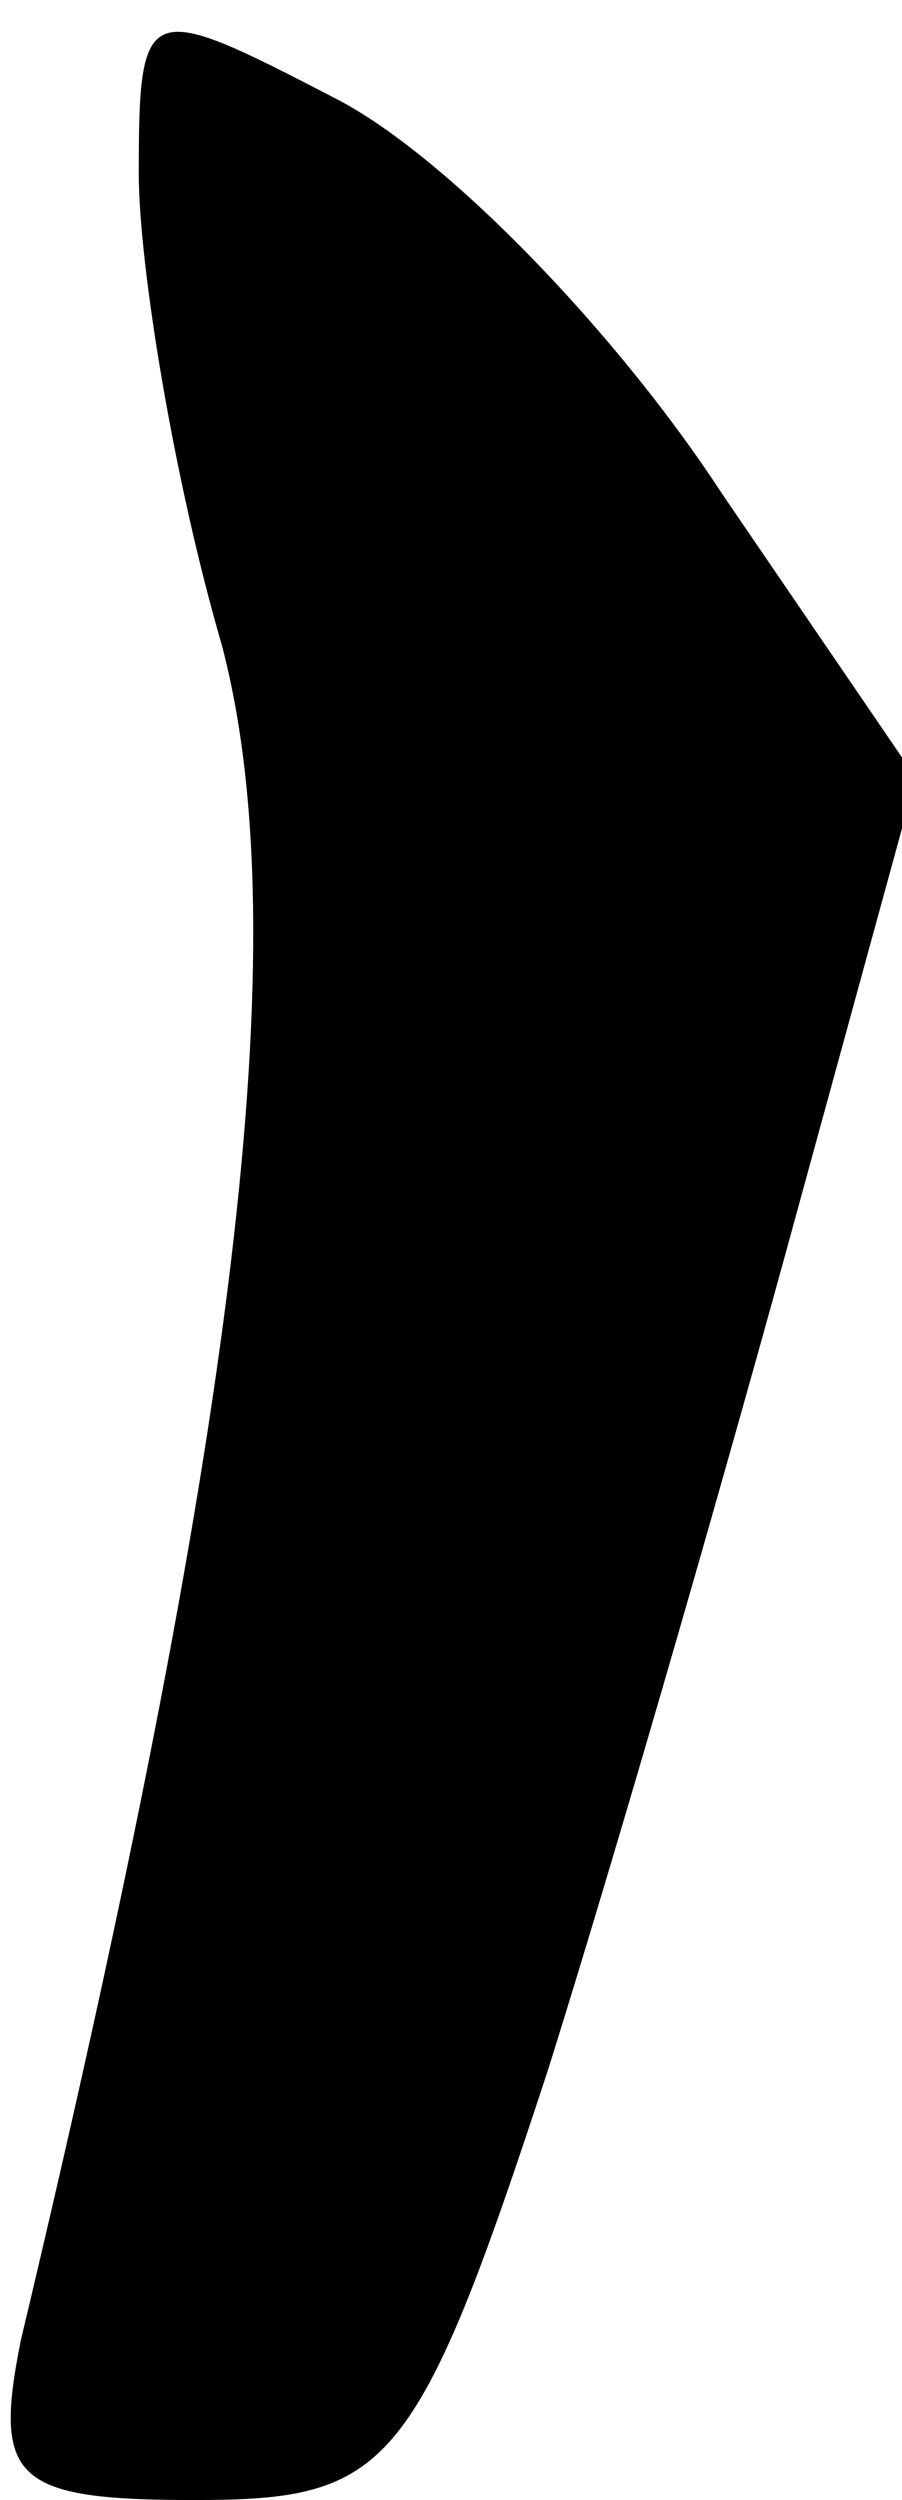 <?xml version="1.0" standalone="no"?>
<!DOCTYPE svg PUBLIC "-//W3C//DTD SVG 20010904//EN"
 "http://www.w3.org/TR/2001/REC-SVG-20010904/DTD/svg10.dtd">
<svg version="1.0" xmlns="http://www.w3.org/2000/svg"
 width="13pt" height="36pt" viewBox="0 0 13 36"
 preserveAspectRatio="xMidYMid meet">
<g transform="translate(0,36) scale(0.1,-0.1)"
fill="#000000" stroke="none">
<path fill="#000000" stroke="none" d="M20 335 c0 -13 5 -44 12 -68 11 -42 2
-114 -29 -244 -4 -20 -1 -23 25 -23 28 0 32 4 51 62 11 35 27 91 36 124 l17
62 -28 41 c-15 23 -40 49 -56 57 -27 14 -28 14 -28 -11z"/>
</g>
</svg>

